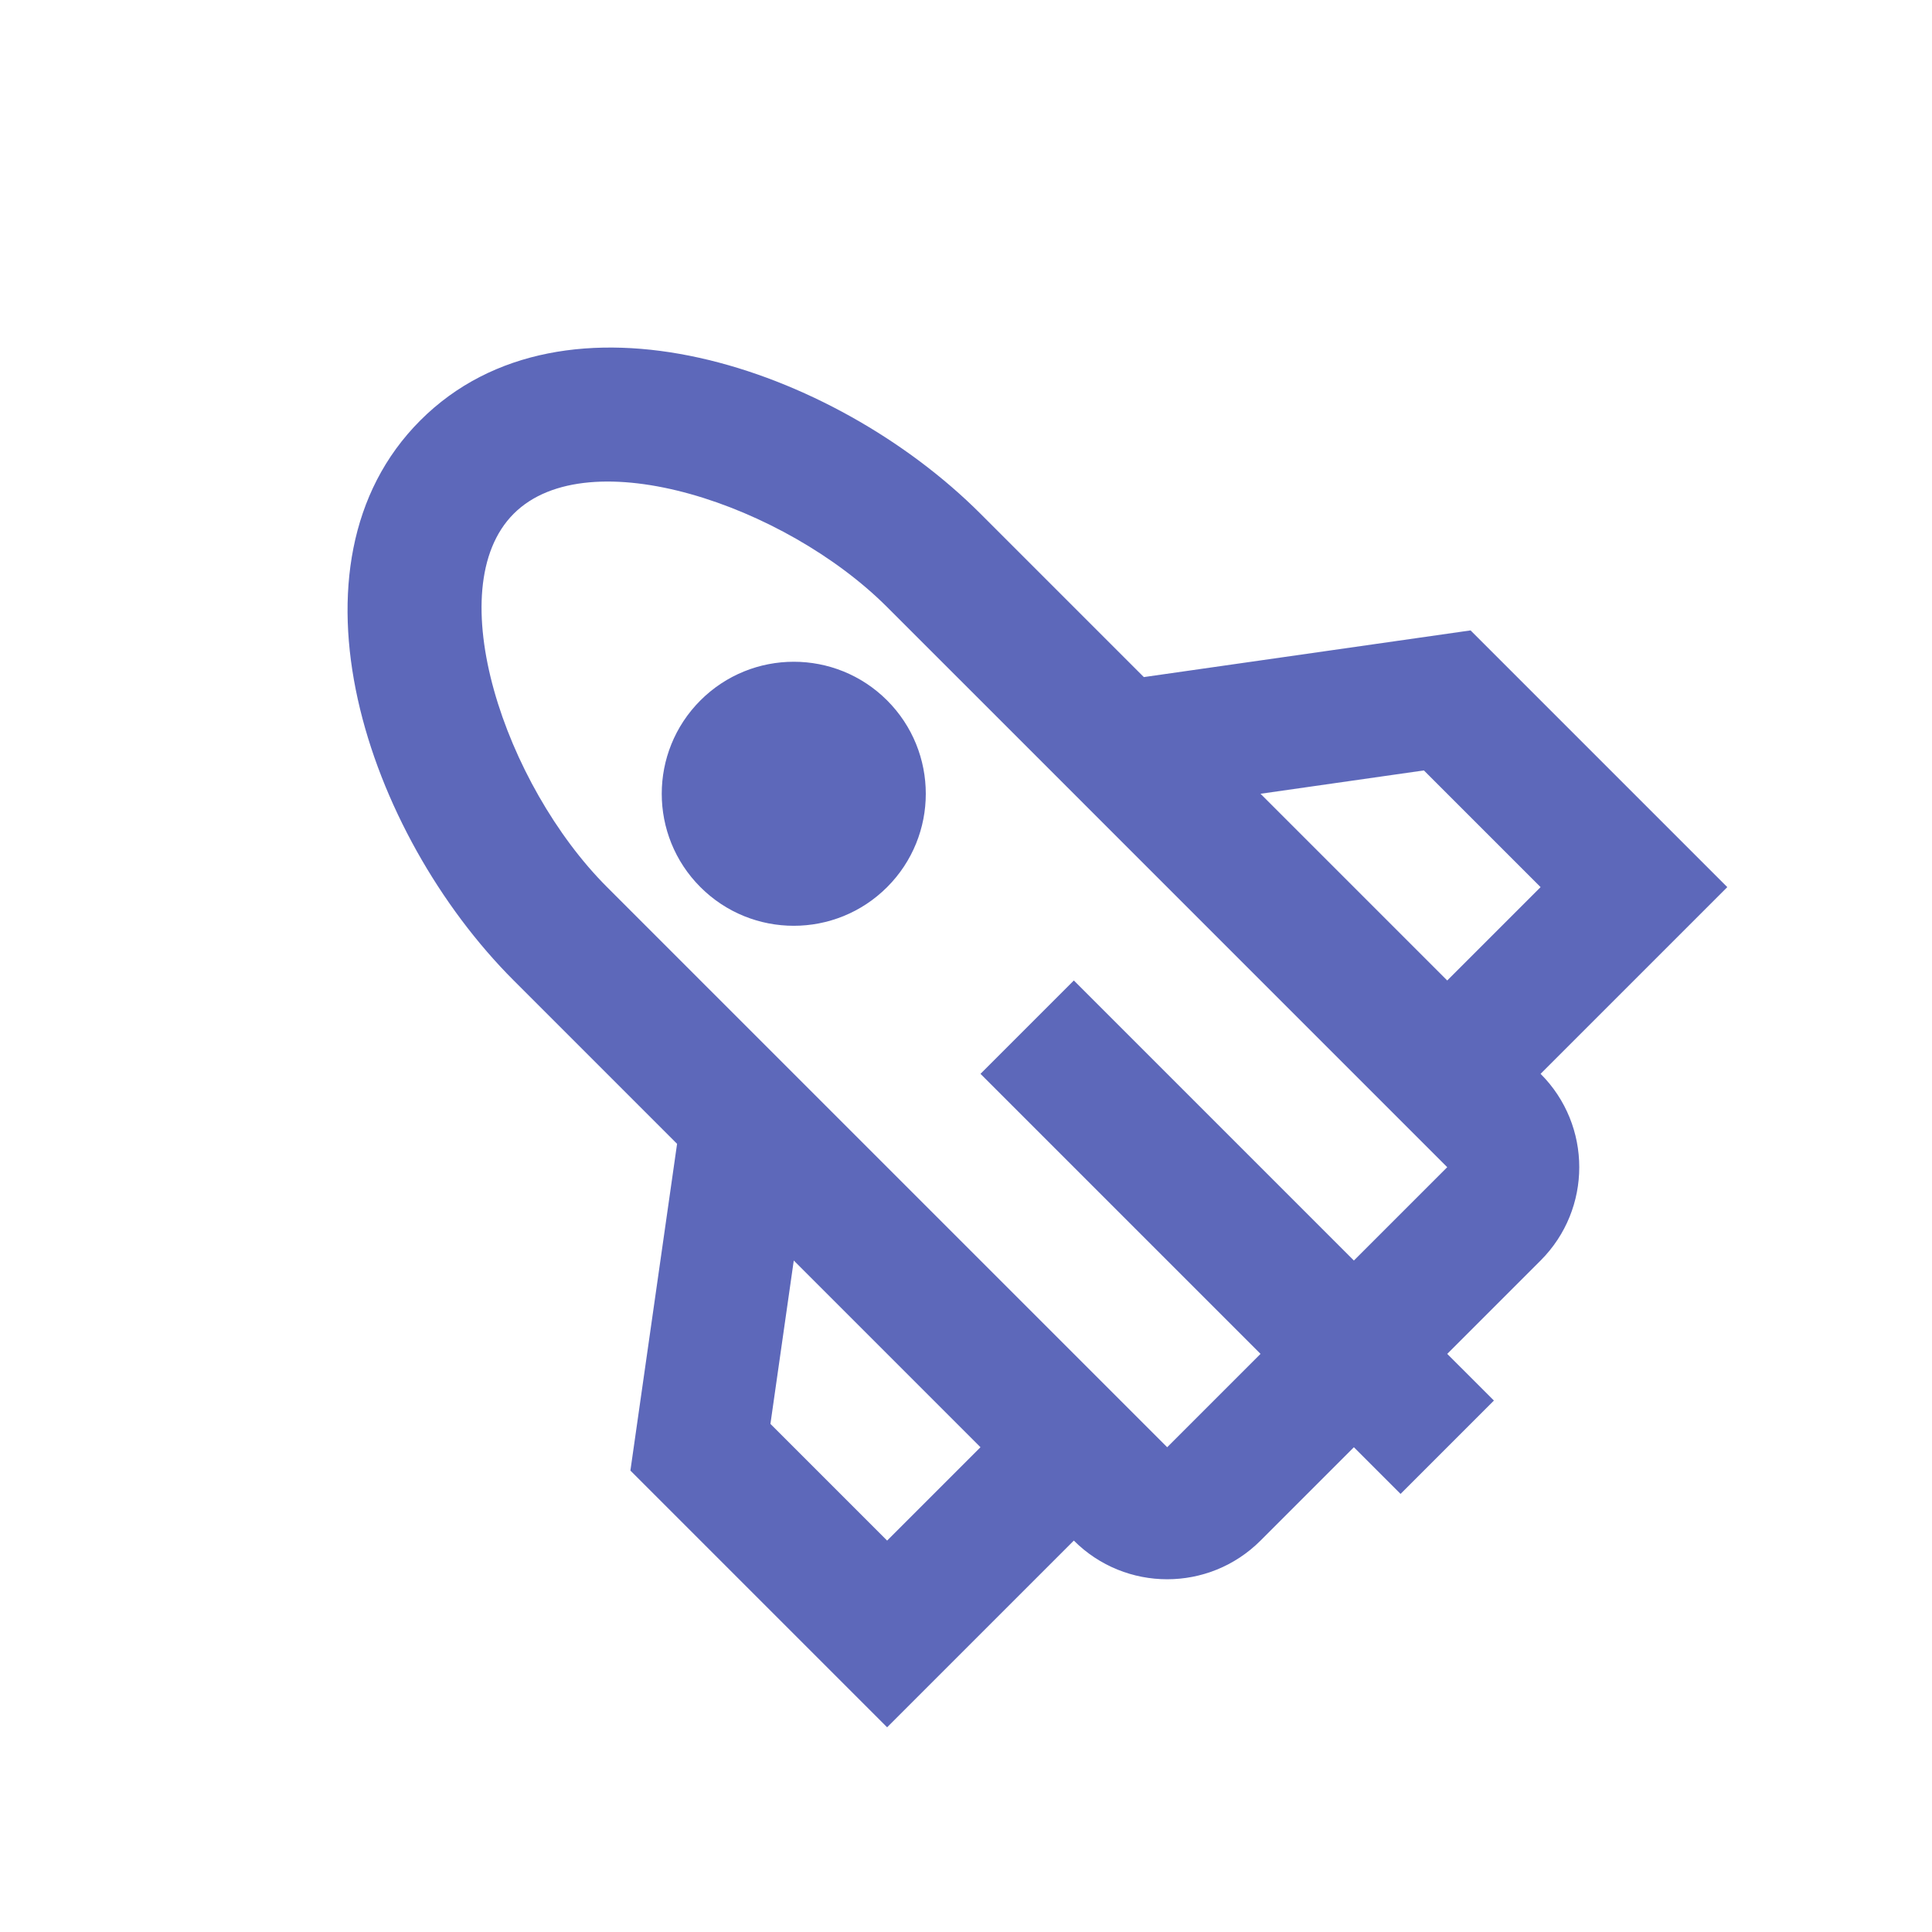 <svg width="123" height="123" viewBox="0 0 150 150" fill="none" xmlns="http://www.w3.org/2000/svg">
  <g id="24 / various / rocket" transform="translate(-15, -15)">
    <path id="icon" fill-rule="evenodd" clip-rule="evenodd" d="M54.885 91.124L67.568 103.808L63.944 129.175L83.876 149.107L98.372 134.611C102.375 138.614 108.865 138.614 112.867 134.611L120.115 127.363L123.739 130.987L130.987 123.739L127.363 120.115L134.611 112.867C138.614 108.865 138.614 102.375 134.611 98.372L149.107 83.876L129.175 63.944L103.808 67.569L91.124 54.885C79.686 43.447 58.822 36.452 47.637 47.637C36.452 58.822 43.447 79.687 54.885 91.124ZM120.115 112.867L127.363 105.62L91.124 69.38L83.876 62.133C75.93 54.186 60.692 49.077 54.885 54.885C49.077 60.692 54.186 75.93 62.133 83.876L69.38 91.124L105.62 127.363L112.867 120.115L91.124 98.372L98.372 91.124L120.115 112.867ZM74.816 125.551L76.628 112.867L91.124 127.363L83.876 134.611L74.816 125.551ZM127.363 91.124L112.867 76.628L125.551 74.816L134.611 83.876L127.363 91.124ZM83.876 83.876C79.873 87.879 73.383 87.879 69.38 83.876C65.377 79.873 65.377 73.383 69.38 69.38C73.383 65.378 79.873 65.378 83.876 69.38C87.879 73.383 87.879 79.873 83.876 83.876Z" fill="#5D68BA"/>
  </g>
</svg>
